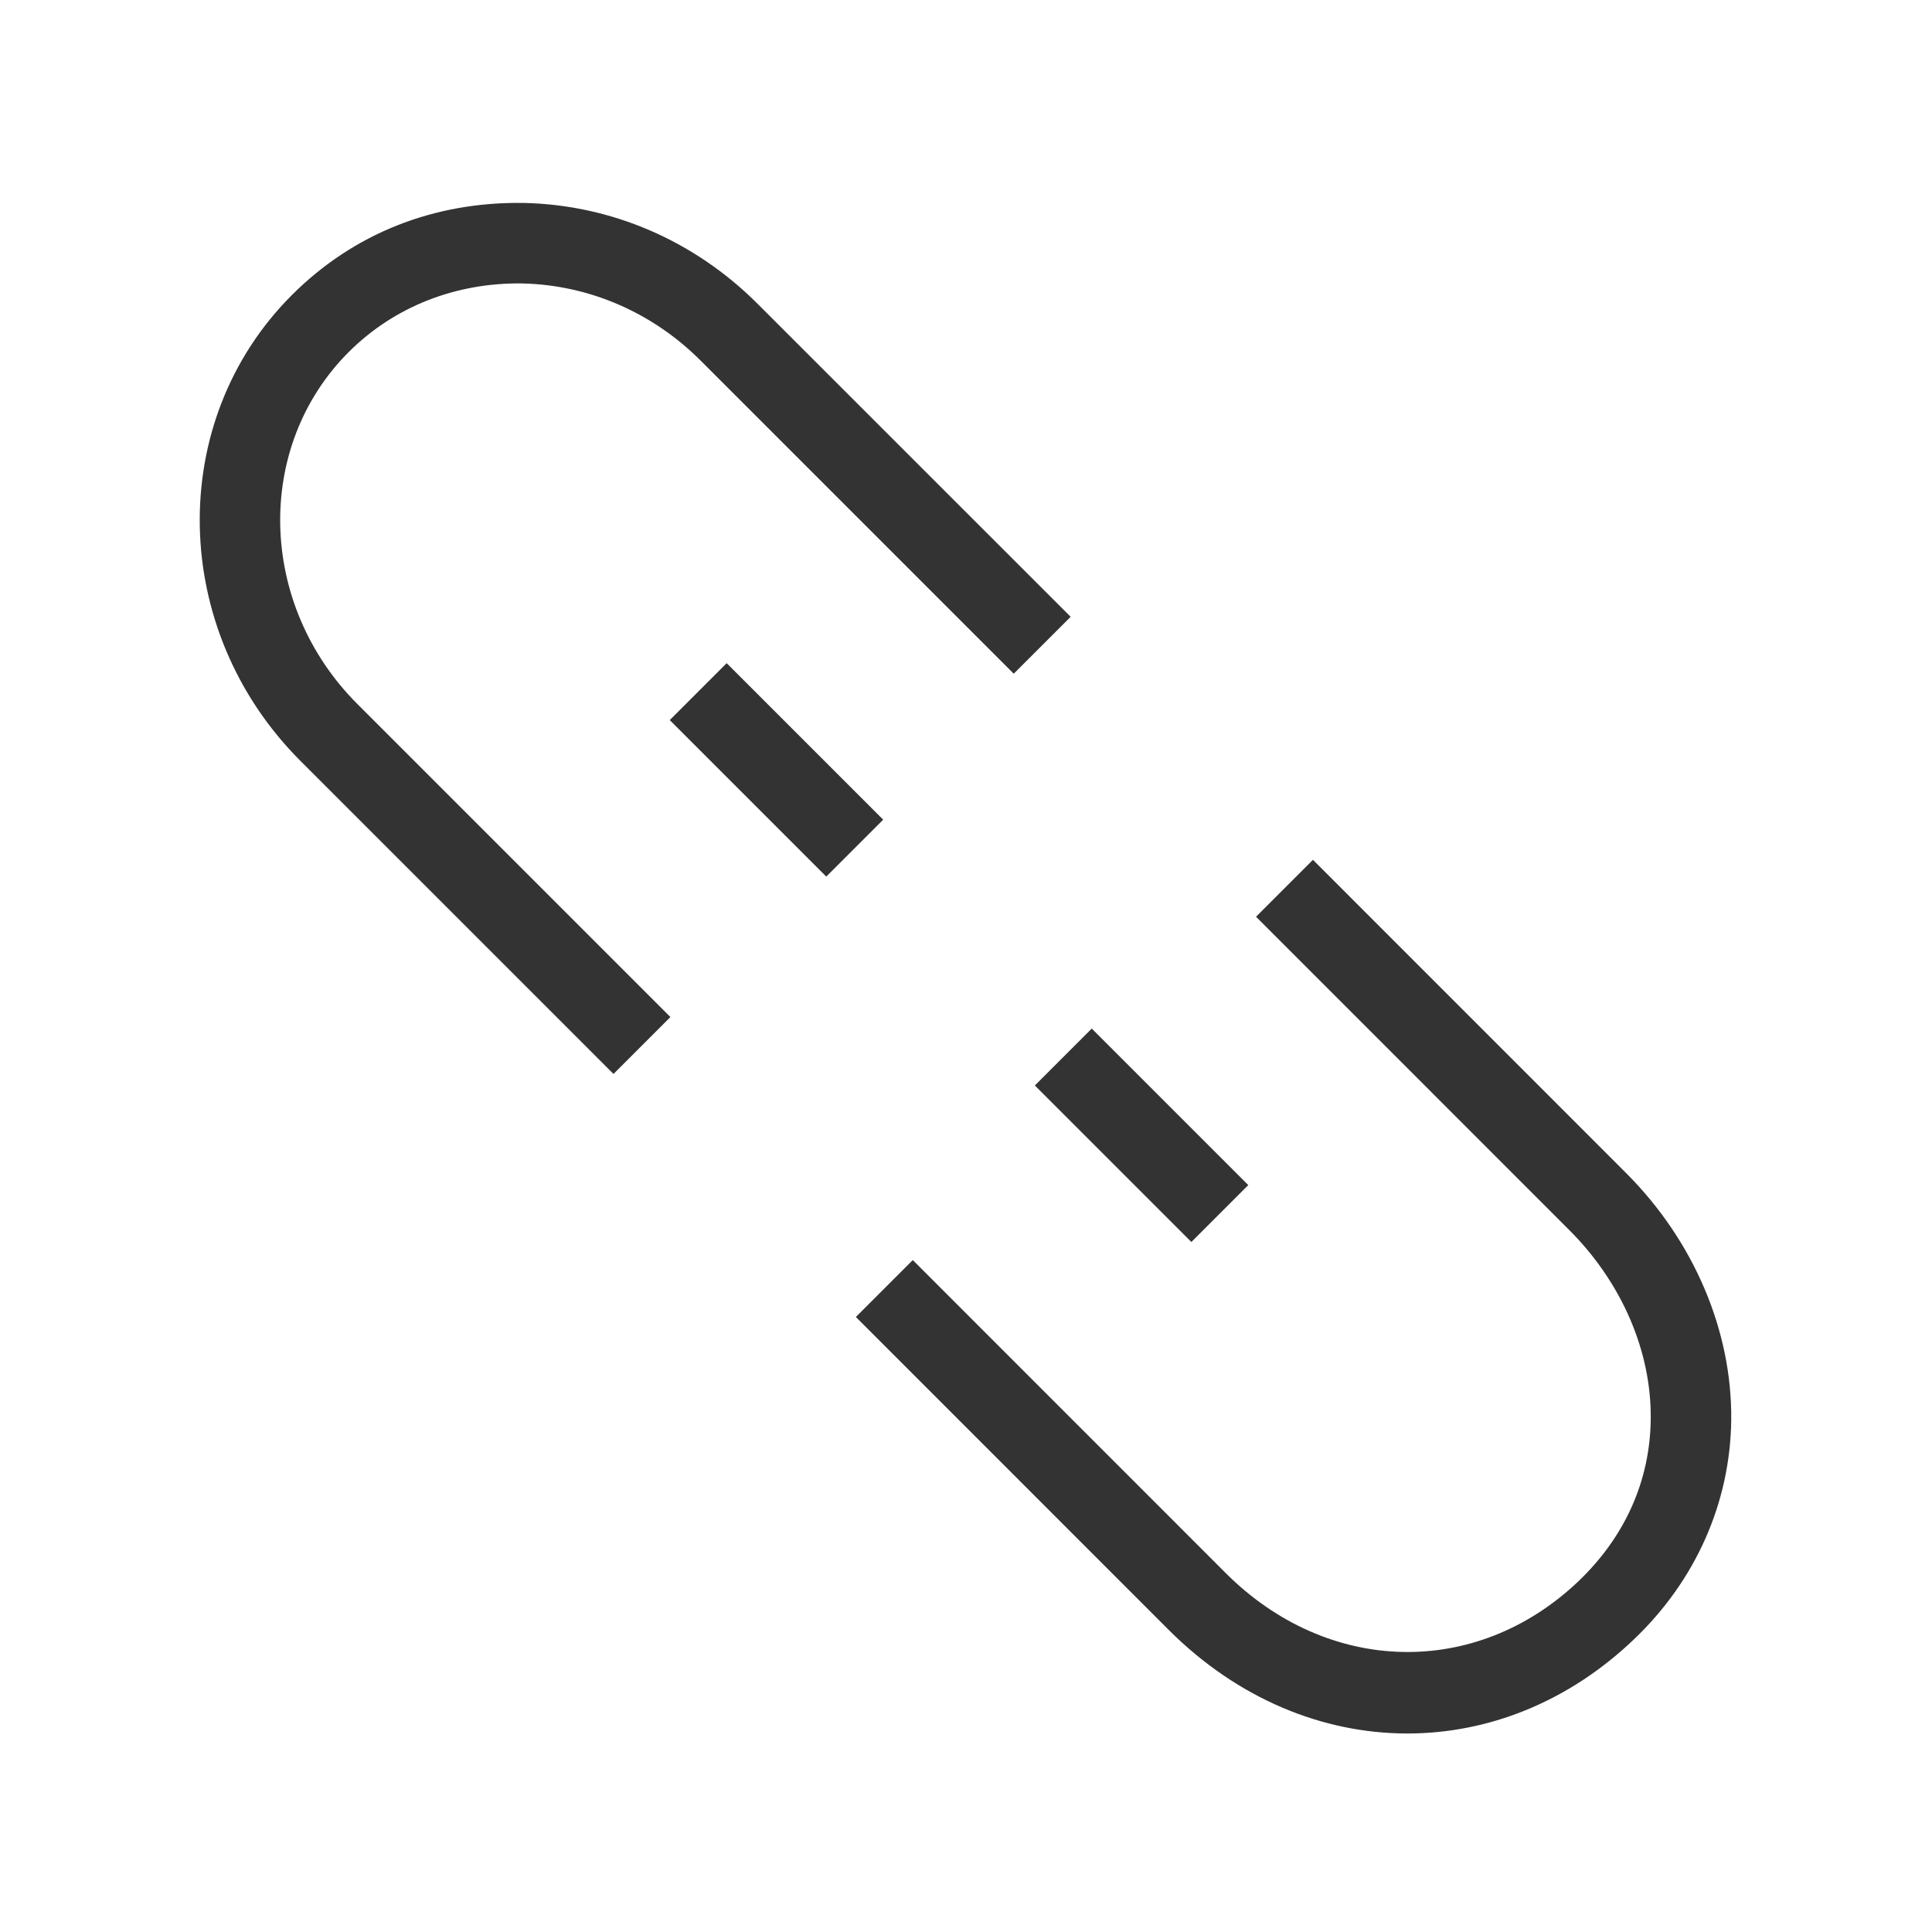 <?xml version="1.0" encoding="iso-8859-1"?>
<svg version="1.1" id="&#x56FE;&#x5C42;_1" xmlns="http://www.w3.org/2000/svg" xmlns:xlink="http://www.w3.org/1999/xlink" x="0px"
	 y="0px" viewBox="0 0 24 24" style="enable-background:new 0 0 24 24;" xml:space="preserve">
<path style="fill:#333333;" d="M7.621,13.341L3.732,9.452c-1.625-1.625-1.673-4.22-0.107-5.786c0.761-0.761,1.757-1.162,2.881-1.145
	c1.089,0.023,2.12,0.468,2.904,1.252L13.3,7.662l-0.707,0.707L8.704,4.48C8.103,3.879,7.315,3.539,6.485,3.521
	C5.664,3.51,4.899,3.807,4.332,4.373C3.156,5.549,3.204,7.51,4.439,8.745l3.889,3.889L7.621,13.341z"/>
<path style="fill:#333333;" d="M17.483,21.534c-1.052,0-2.106-0.43-2.962-1.284l-3.889-3.89l0.707-0.707l3.889,3.89
	c1.269,1.266,3.11,1.309,4.381,0.099c0.578-0.553,0.889-1.248,0.897-2.013c0.01-0.841-0.359-1.697-1.014-2.351l-3.889-3.89
	l0.707-0.707l3.889,3.89c0.843,0.843,1.319,1.961,1.307,3.068c-0.012,1.026-0.44,1.993-1.208,2.725
	C19.48,21.146,18.483,21.534,17.483,21.534z"/>
<rect x="9.147" y="8.191" transform="matrix(0.707 -0.707 0.707 0.707 -3.938 9.621)" style="fill:#333333;" width="1" height="2.75"/>
<rect x="13.684" y="12.728" transform="matrix(0.707 -0.707 0.707 0.707 -5.818 14.16)" style="fill:#333333;" width="1" height="2.75"/>
</svg>






